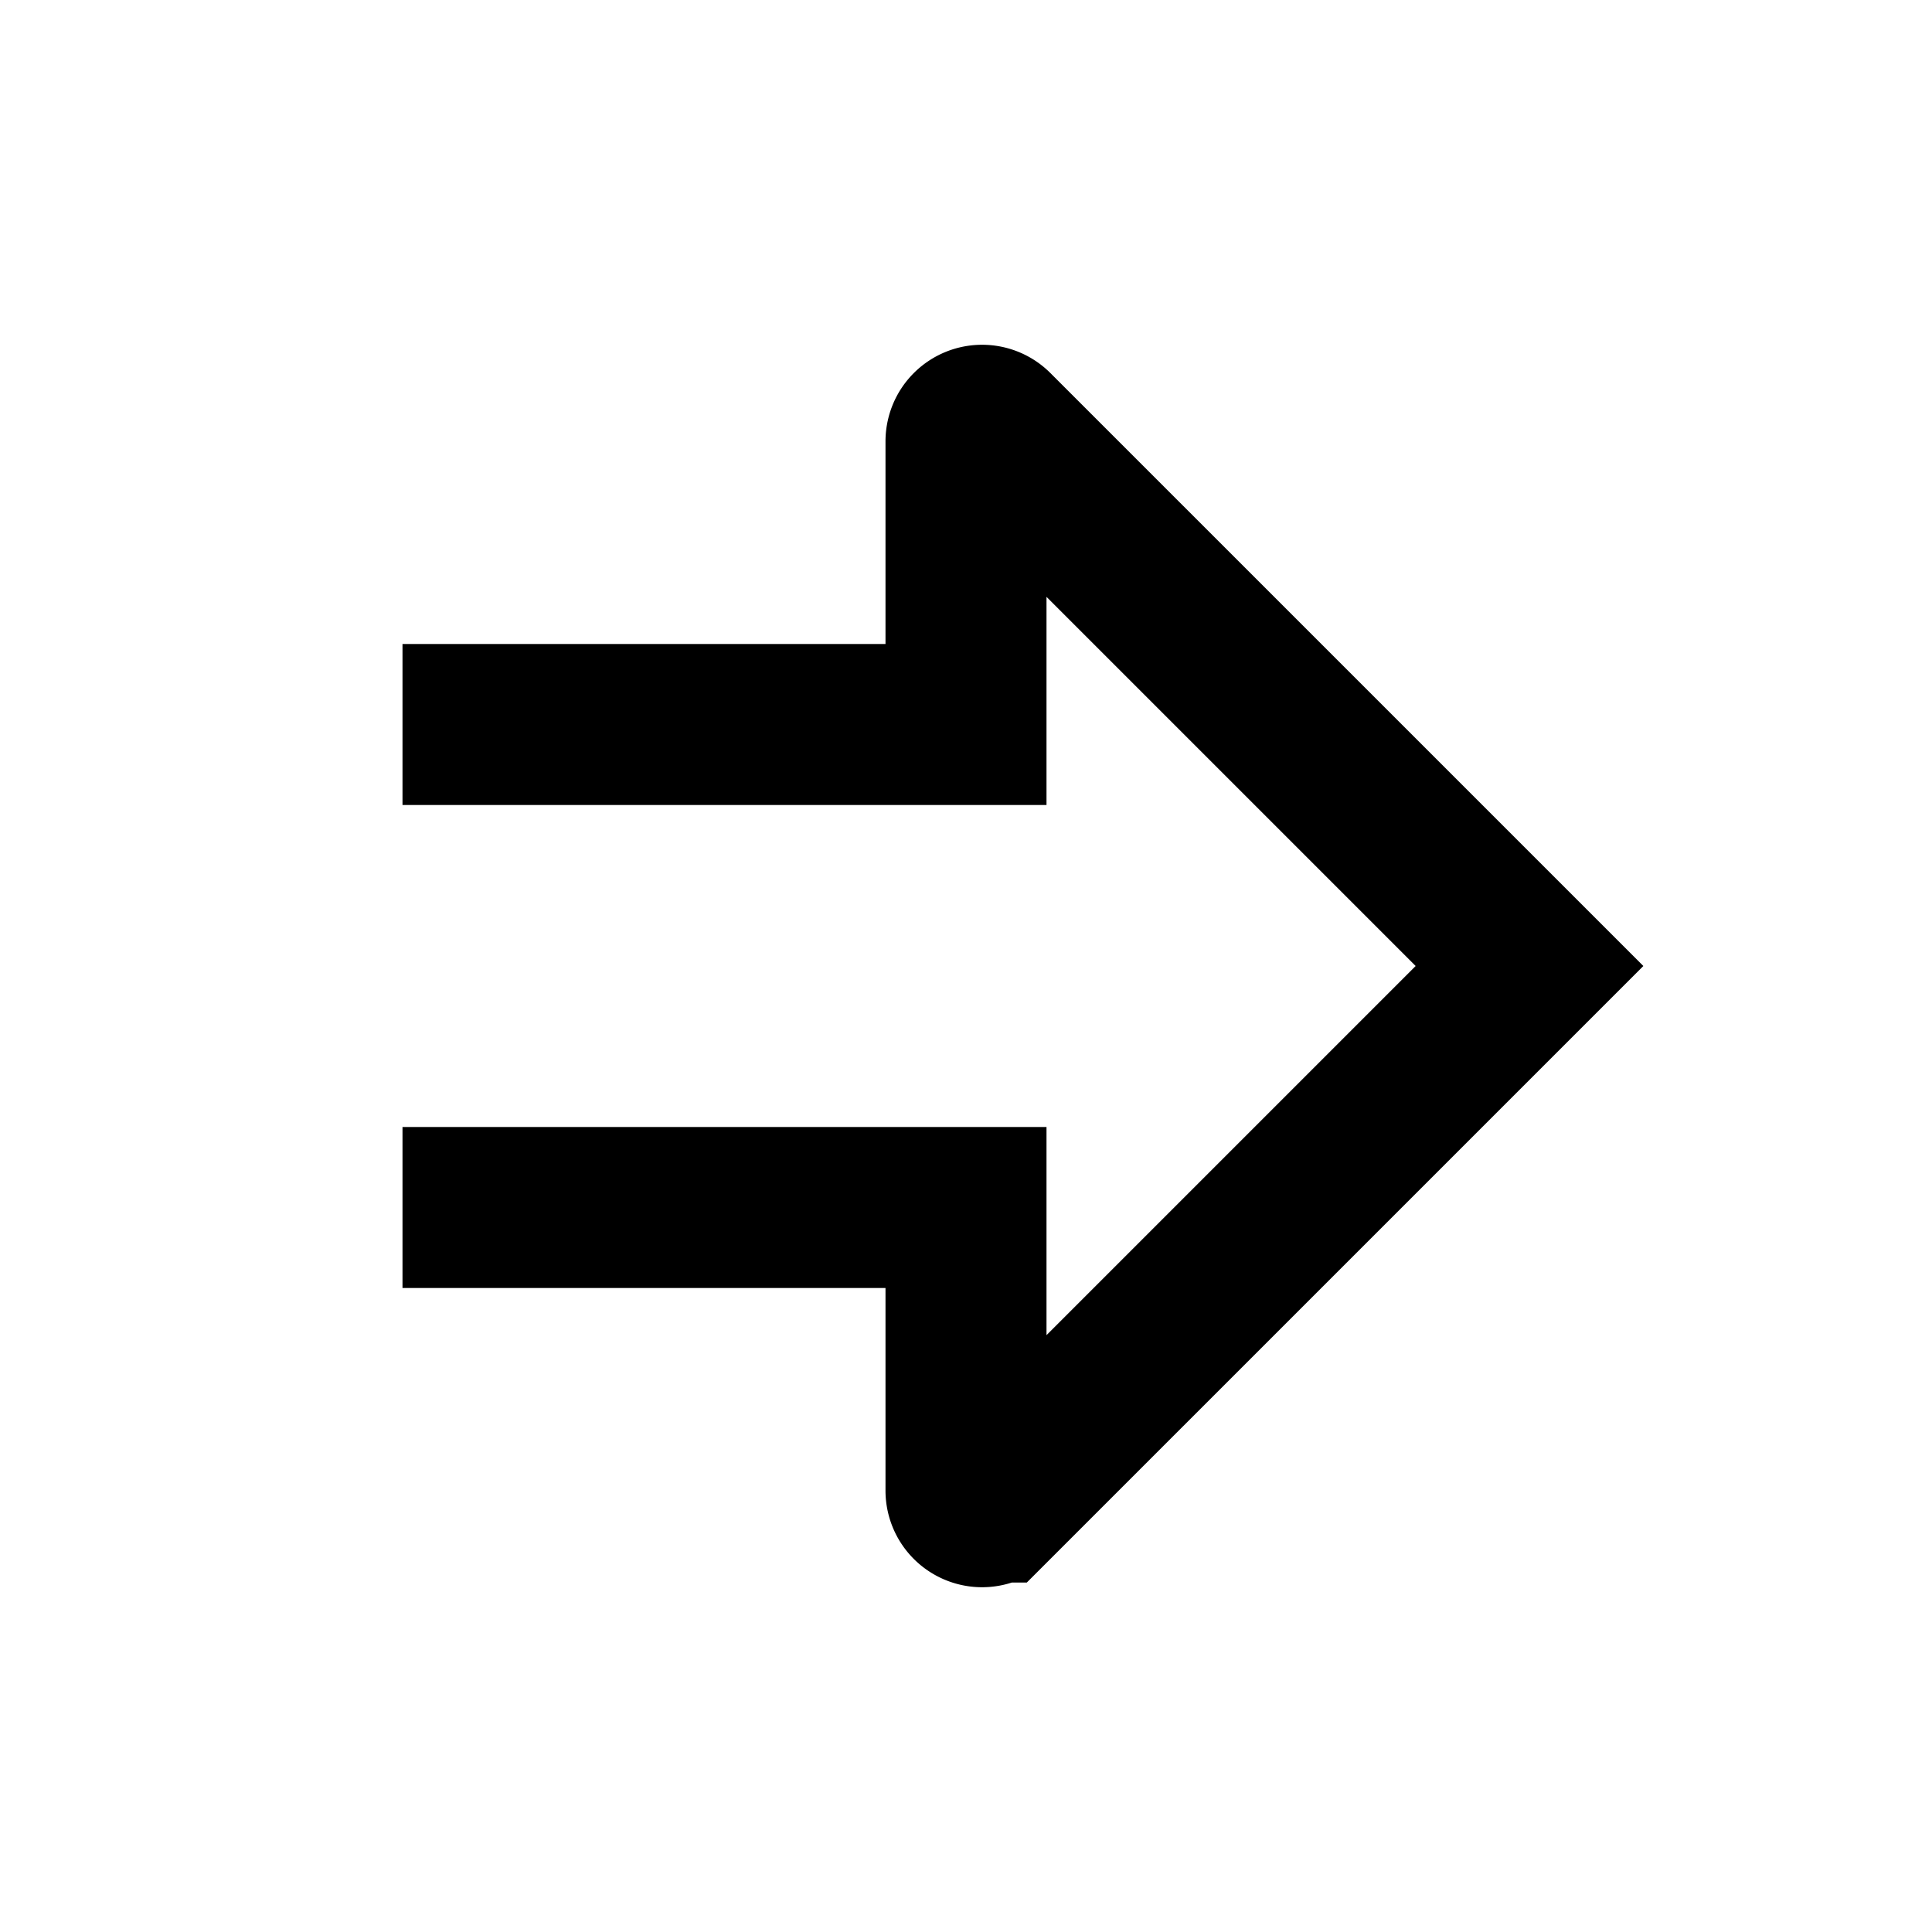 <svg xmlns="http://www.w3.org/2000/svg" width="1em" height="1em" viewBox="0 0 24 24"><path fill="none" stroke="currentColor" stroke-width="2" d="M5 9h7V5.483a.2.2 0 0 1 .341-.142L19 12l-6.659 6.659a.2.2 0 0 1-.341-.142V15H5"/></svg>